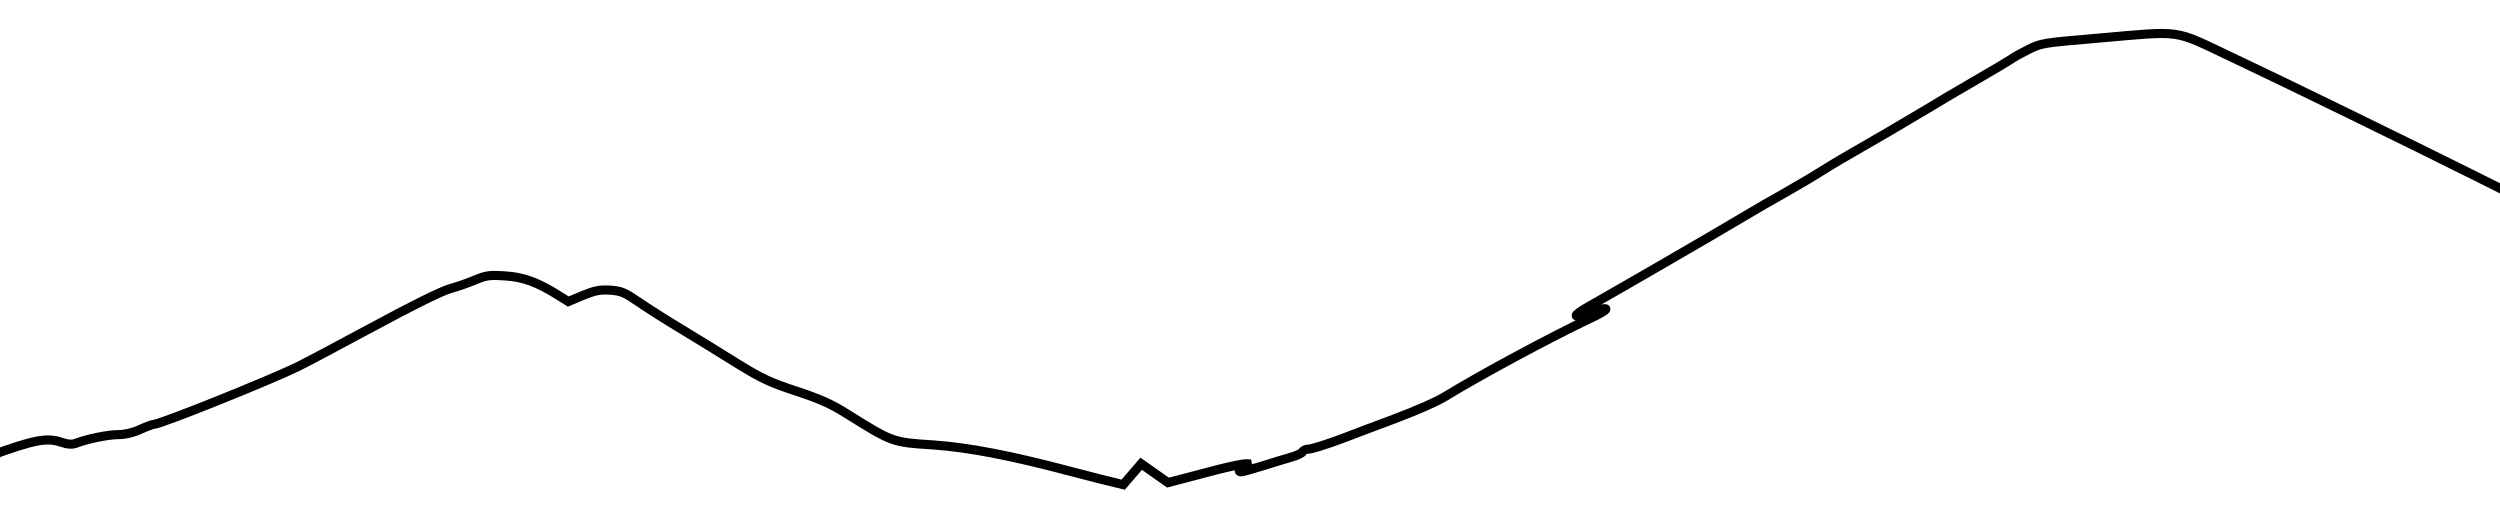 <svg version="1.2" baseProfile="tiny-ps" xmlns="http://www.w3.org/2000/svg" viewBox="0 0 1207 245" width="1207" height="245">
	<title>Screenshot 2021-05-23 at 9</title>
	<style>
		tspan { white-space:pre }
		.shp0 { fill: none;stroke: #000000;stroke-width: 4.4 } 
	</style>
	<g id="Layer">
		<path id="Layer" class="shp0" d="M1012.12 18.5C986.37 20.7 985.44 20.8 979.16 23.99C975.56 25.79 971.95 27.79 971.13 28.49C970.3 29.09 961.96 34.08 952.59 39.48C943.22 44.87 934.36 50.17 932.82 51.17C931.17 52.17 921.9 57.66 912.22 63.36C902.43 69.05 891.82 75.15 888.74 76.95C885.65 78.75 880.8 81.74 877.92 83.54C875.14 85.34 867.42 89.84 860.82 93.63C854.23 97.33 847.44 101.23 845.89 102.22C830.34 111.42 821.79 116.41 800.06 129C786.26 136.99 771.43 145.49 767.2 147.88C758.55 152.78 758.97 154.08 768.13 150.88C777.92 147.39 777.71 149.08 767.62 153.78C748.67 162.77 716.02 180.26 697.17 191.75C692.95 194.24 685.02 197.74 672.97 202.34C666.79 204.64 655.56 208.83 648.04 211.73C640.52 214.53 633.31 216.82 631.87 216.82C630.53 216.82 629.2 217.42 628.89 218.12C628.68 218.72 626.21 219.92 623.43 220.72C620.65 221.52 614.26 223.42 609.32 225.02C604.37 226.52 599.84 227.82 599.33 227.82C597.27 227.82 598.4 226.12 601.18 225.12L603.96 224.02L601.39 223.92C599.95 223.92 593.77 225.22 587.48 226.82C581.3 228.51 570.59 231.21 563.9 233.01L550.97 223.9L542.27 234.01C537.12 232.81 525.28 229.81 515.9 227.32C487.89 219.92 467.6 216.03 450.81 214.83C430.73 213.53 431.04 213.63 408.79 199.74C401.17 194.94 395.71 192.55 384.49 188.85C372.02 184.75 367.9 182.85 356.37 175.76C349.06 171.16 336.8 163.67 329.28 159.08C321.76 154.58 312.19 148.48 308.17 145.69C301.58 141.19 299.93 140.49 294.68 140.09C289.73 139.79 287.47 140.19 281.49 142.59L274.39 145.59L269.75 142.69C259.45 136.2 252.55 133.7 243.7 133.2C236.38 132.7 234.53 133 229.59 135.1C226.5 136.39 220.94 138.39 217.23 139.39C213.11 140.59 198.89 147.59 180.46 157.58C163.88 166.47 147.6 175.16 144.1 176.86C130.51 183.55 77.47 204.84 74.38 204.84C73.76 204.84 70.77 205.93 67.68 207.33C64.28 208.93 60.37 209.83 57.18 209.83C52.34 209.83 42.35 211.83 36.89 213.93C34.83 214.73 32.97 214.63 29.27 213.43C22.57 211.13 15.88 212.53 -4.31 219.92C-13.06 223.12 -21.1 225.82 -22.02 225.82C-24.8 225.82 -24.7 228.51 -21.4 238.11L-22.89 275.49L259.95 265.01C413.21 264.61 552.57 298.18 551.77 285.25C550.4 263.19 575.4 262.05 603 262.05C646.57 262.05 654.88 265.12 655.71 263.82C656.22 263.02 656.74 258.93 656.74 254.93C656.74 249.44 657.05 247.74 657.87 248.54C658.59 249.24 658.9 252.63 658.7 257.73L658.28 265.82L684.34 265.82C700.41 265.82 711.22 265.42 712.46 264.82C714 263.92 714.41 262.62 714.41 258.03C714.41 249.74 715.03 249.14 722.04 250.83C728.94 252.43 729.55 253.83 723.27 253.83L718.84 253.83L718.12 258.43C717.81 261.03 717.5 263.72 717.5 264.42C717.5 265.62 758.49 263.99 967.97 263.99C967.97 263.99 1229.12 290.36 1215.22 244.8L1215.22 169.97L1215.22 95.03L1194.42 84.64C1160.53 67.75 1104.3 40.28 1077.62 27.69C1048.58 14 1054.76 14.8 1012.12 18.5Z" />
	</g>
</svg>